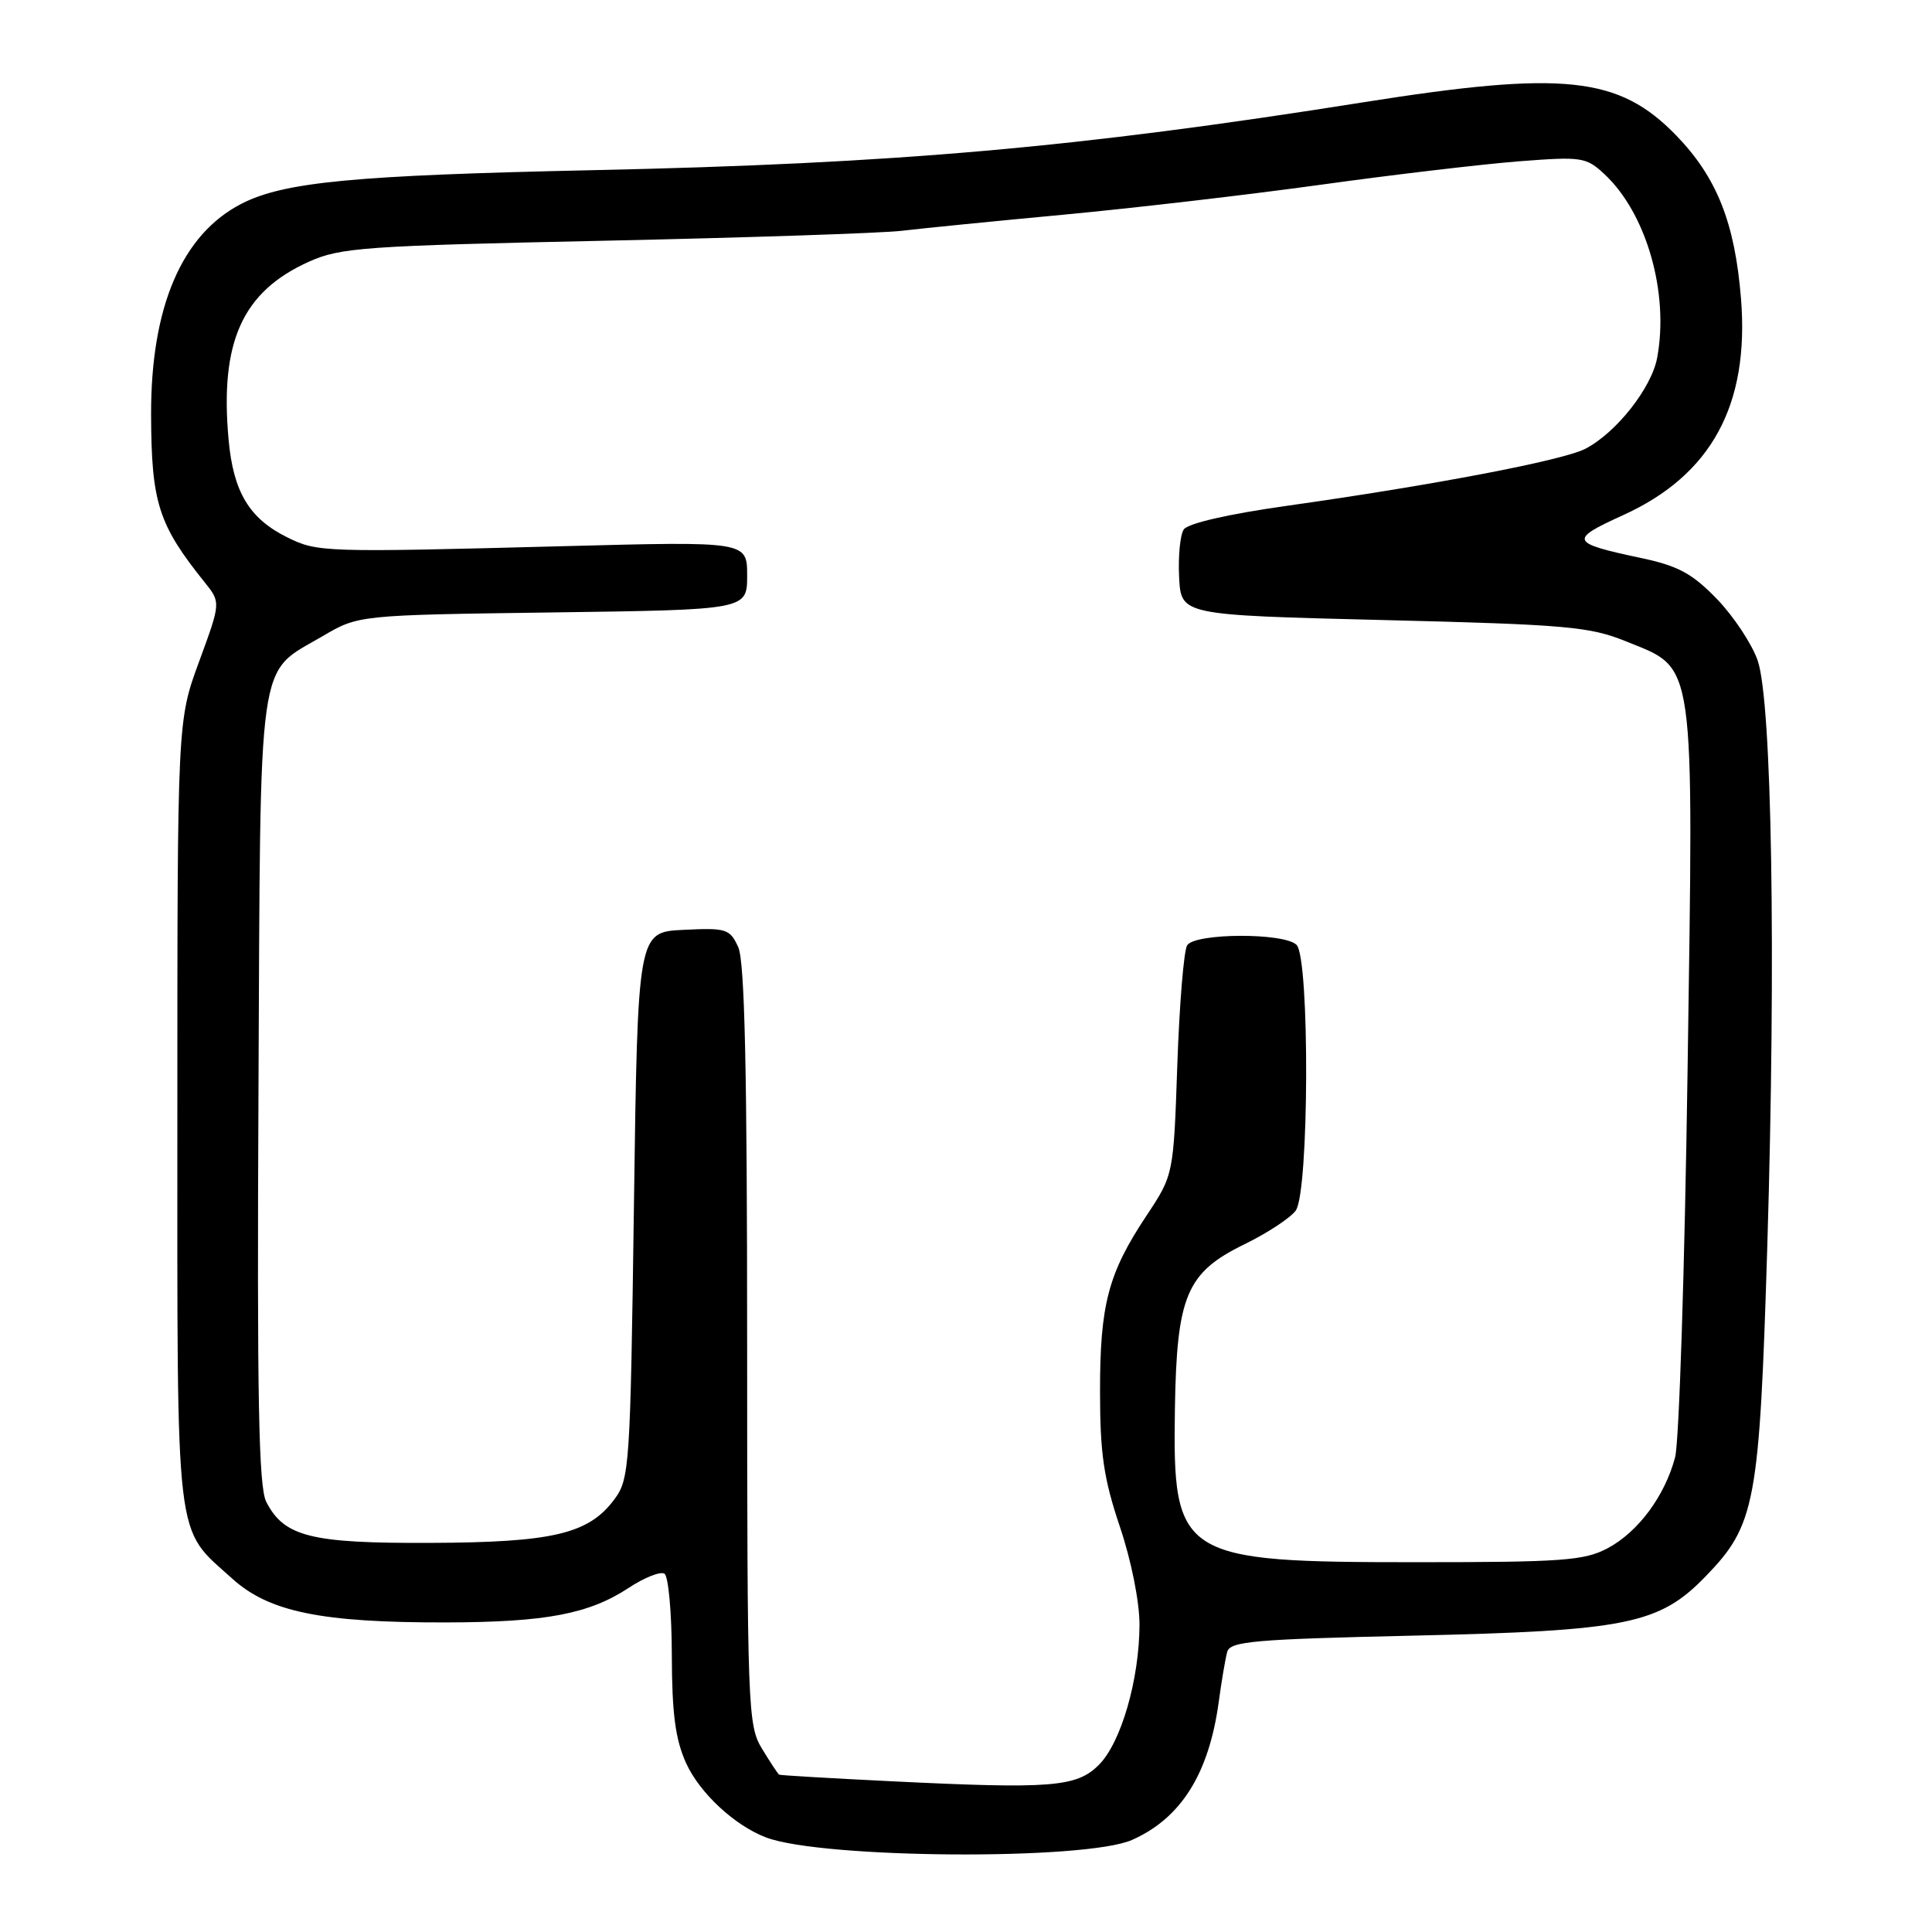 <?xml version="1.0" encoding="UTF-8" standalone="no"?>
<!DOCTYPE svg PUBLIC "-//W3C//DTD SVG 1.1//EN" "http://www.w3.org/Graphics/SVG/1.1/DTD/svg11.dtd" >
<svg xmlns="http://www.w3.org/2000/svg" xmlns:xlink="http://www.w3.org/1999/xlink" version="1.1" viewBox="0 0 256 256">
 <g >
 <path fill="currentColor"
d=" M 150.00 243.80 C 156.49 240.93 160.19 235.04 161.49 225.50 C 161.86 222.75 162.37 219.77 162.61 218.89 C 162.99 217.48 166.14 217.21 187.27 216.73 C 215.53 216.09 219.85 215.22 225.97 208.91 C 232.62 202.06 233.13 199.30 234.18 165.00 C 235.34 126.58 234.79 92.99 232.90 87.52 C 232.14 85.33 229.72 81.67 227.51 79.38 C 224.24 76.00 222.39 74.99 217.50 73.95 C 208.03 71.94 207.85 71.54 215.05 68.27 C 226.76 62.96 231.83 53.66 230.69 39.55 C 229.88 29.52 227.49 23.50 222.10 17.94 C 214.50 10.11 207.24 9.34 180.67 13.55 C 142.70 19.58 118.82 21.68 78.50 22.55 C 46.91 23.23 37.67 24.11 32.03 26.98 C 24.11 31.03 19.98 40.64 20.02 54.96 C 20.06 66.62 20.98 69.51 27.13 77.17 C 29.26 79.83 29.26 79.83 26.38 87.67 C 23.50 95.50 23.50 95.50 23.50 147.50 C 23.50 205.64 23.10 202.24 30.80 209.20 C 35.66 213.59 42.60 215.01 59.08 214.98 C 72.33 214.95 78.02 213.87 83.29 210.41 C 85.37 209.04 87.50 208.19 88.04 208.52 C 88.57 208.85 89.01 213.70 89.02 219.31 C 89.04 227.09 89.49 230.47 90.91 233.62 C 92.71 237.58 97.33 241.88 101.50 243.47 C 108.92 246.29 143.82 246.54 150.00 243.80 Z  M 118.00 236.02 C 110.03 235.63 103.38 235.24 103.24 235.15 C 103.09 235.07 102.08 233.54 100.99 231.75 C 99.08 228.62 99.01 226.58 99.00 178.30 C 99.00 141.86 98.68 127.38 97.82 125.50 C 96.71 123.08 96.26 122.93 90.57 123.21 C 84.50 123.50 84.50 123.50 84.00 159.68 C 83.52 194.43 83.42 195.97 81.40 198.68 C 78.00 203.26 73.24 204.38 57.00 204.44 C 41.17 204.51 37.65 203.62 35.28 199.00 C 34.27 197.04 34.05 185.25 34.25 144.45 C 34.53 85.60 33.99 89.44 42.74 84.30 C 47.50 81.50 47.50 81.50 73.25 81.15 C 99.00 80.80 99.00 80.80 99.00 76.27 C 99.00 71.73 99.00 71.73 74.75 72.37 C 42.84 73.21 42.07 73.18 38.06 71.20 C 33.03 68.71 30.92 65.20 30.29 58.26 C 29.11 45.28 32.12 38.63 40.97 34.66 C 45.12 32.80 48.40 32.57 80.00 31.90 C 98.97 31.49 116.75 30.90 119.50 30.58 C 122.25 30.25 131.93 29.29 141.00 28.44 C 150.07 27.59 165.41 25.81 175.07 24.47 C 184.73 23.13 196.56 21.74 201.34 21.37 C 209.62 20.73 210.18 20.82 212.62 23.10 C 218.17 28.28 221.19 38.84 219.58 47.42 C 218.83 51.43 214.14 57.36 210.06 59.47 C 207.09 61.01 189.89 64.29 170.61 67.01 C 162.72 68.12 157.39 69.35 156.85 70.16 C 156.37 70.90 156.10 73.75 156.24 76.50 C 156.50 81.50 156.50 81.50 183.32 82.16 C 207.65 82.76 210.64 83.03 215.50 85.00 C 224.73 88.75 224.42 86.60 223.61 141.98 C 223.23 168.11 222.49 191.12 221.96 193.10 C 220.60 198.23 217.06 203.00 213.02 205.15 C 209.93 206.79 207.03 207.00 187.73 207.00 C 156.30 207.00 155.38 206.42 155.68 186.75 C 155.92 171.66 157.20 168.62 164.94 164.85 C 167.93 163.39 170.97 161.39 171.69 160.41 C 173.47 157.98 173.56 126.96 171.80 125.20 C 170.17 123.57 158.37 123.62 157.31 125.25 C 156.86 125.94 156.28 133.07 156.00 141.09 C 155.50 155.68 155.50 155.68 151.91 161.09 C 146.84 168.72 145.75 172.87 145.76 184.39 C 145.76 192.63 146.25 195.93 148.38 202.27 C 149.90 206.76 150.99 212.25 150.99 215.27 C 150.97 222.54 148.55 230.91 145.61 233.85 C 142.65 236.81 139.34 237.07 118.00 236.02 Z "/>
</g>
</svg>